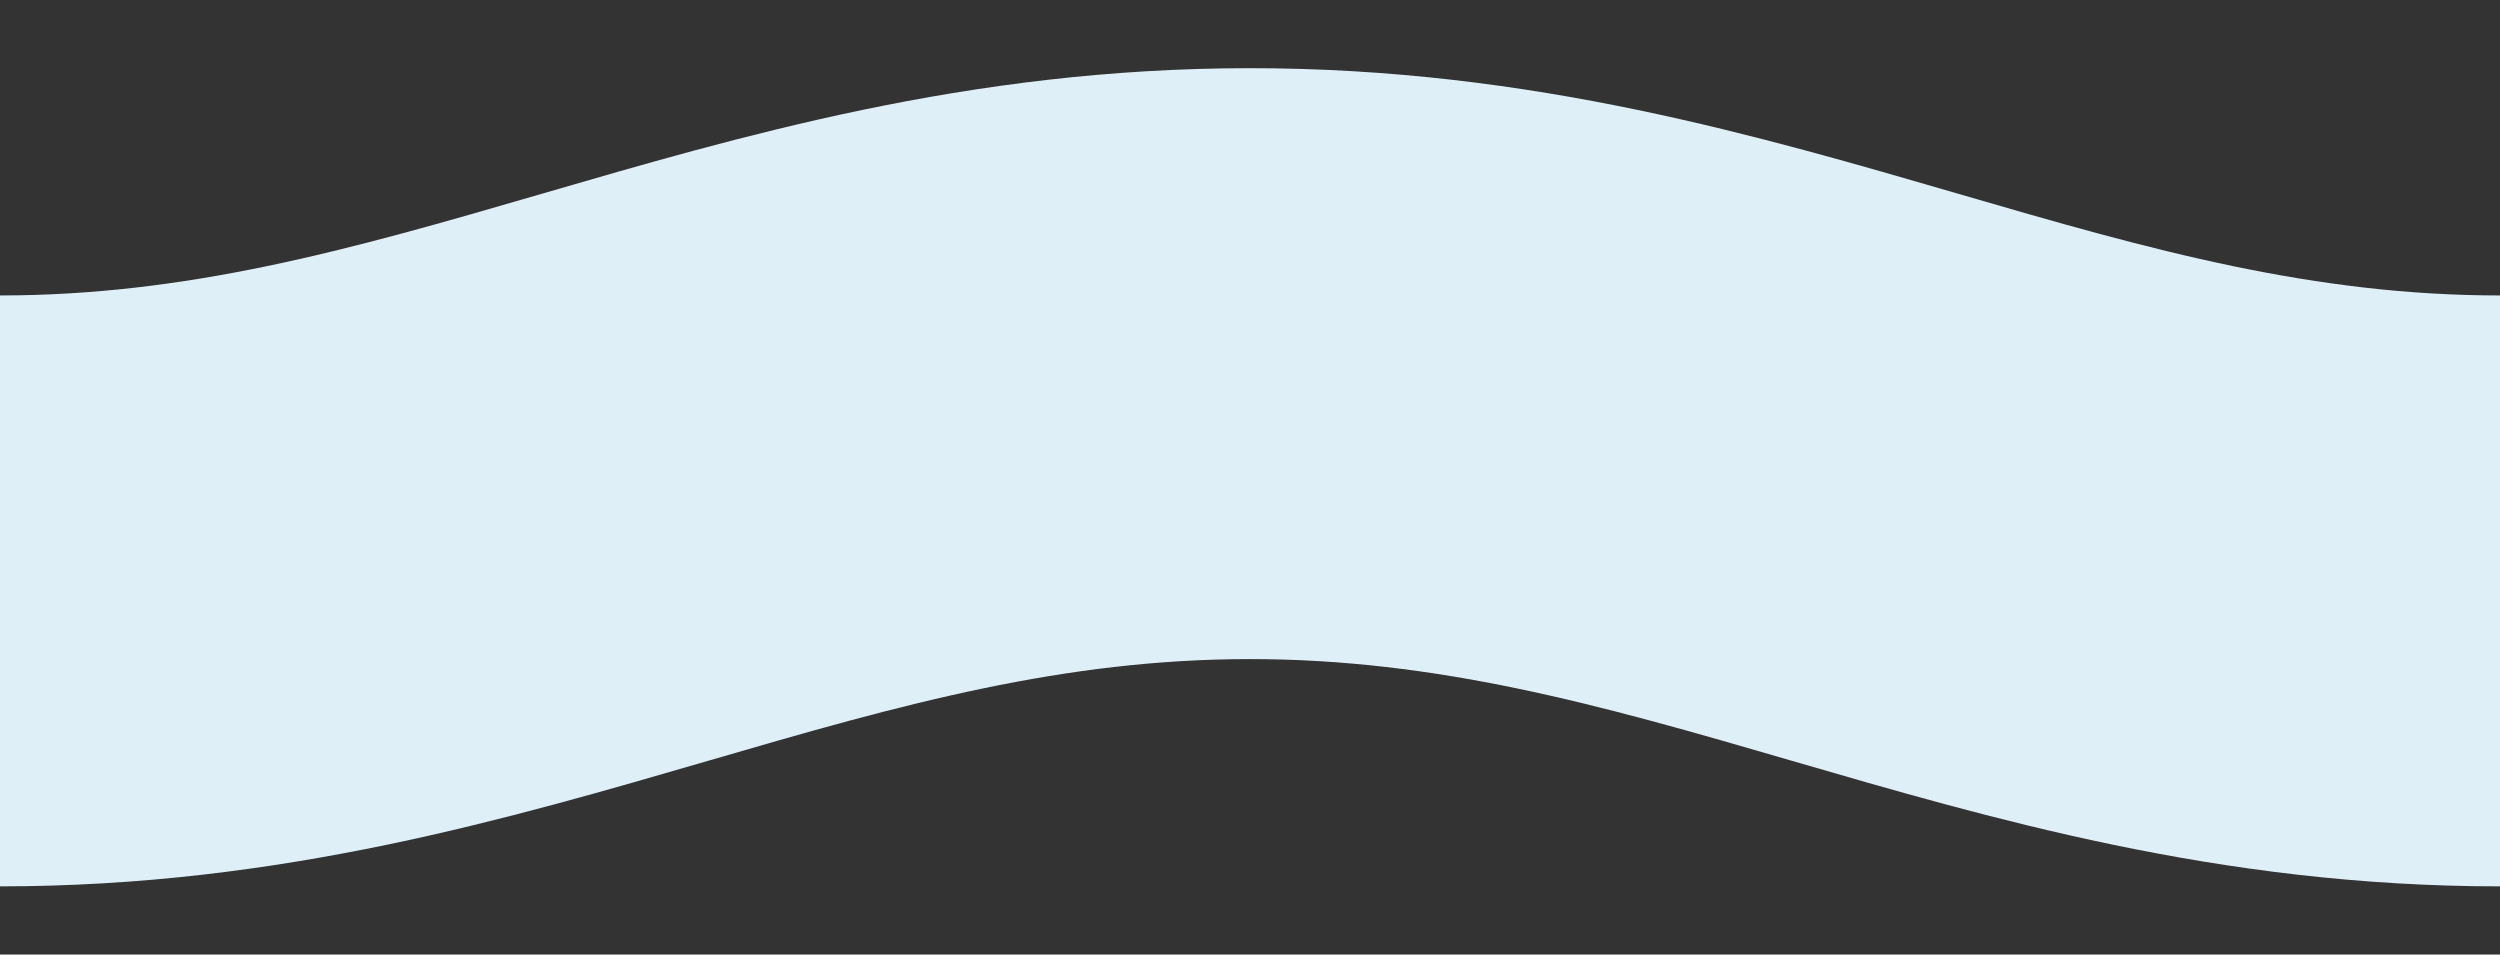 <svg width="55px" height="21px" version="1.1" xmlns="http://www.w3.org/2000/svg"> 
  <rect width="100%" height="100%" fill="#333333" stroke="none"/> 
  <path d="M0 13 C 10.313 13, 17.188 8, 27.5 8 S 44.688 13, 55 13" stroke="#dfeff8" fill="transparent" stroke-width="13" />
</svg>